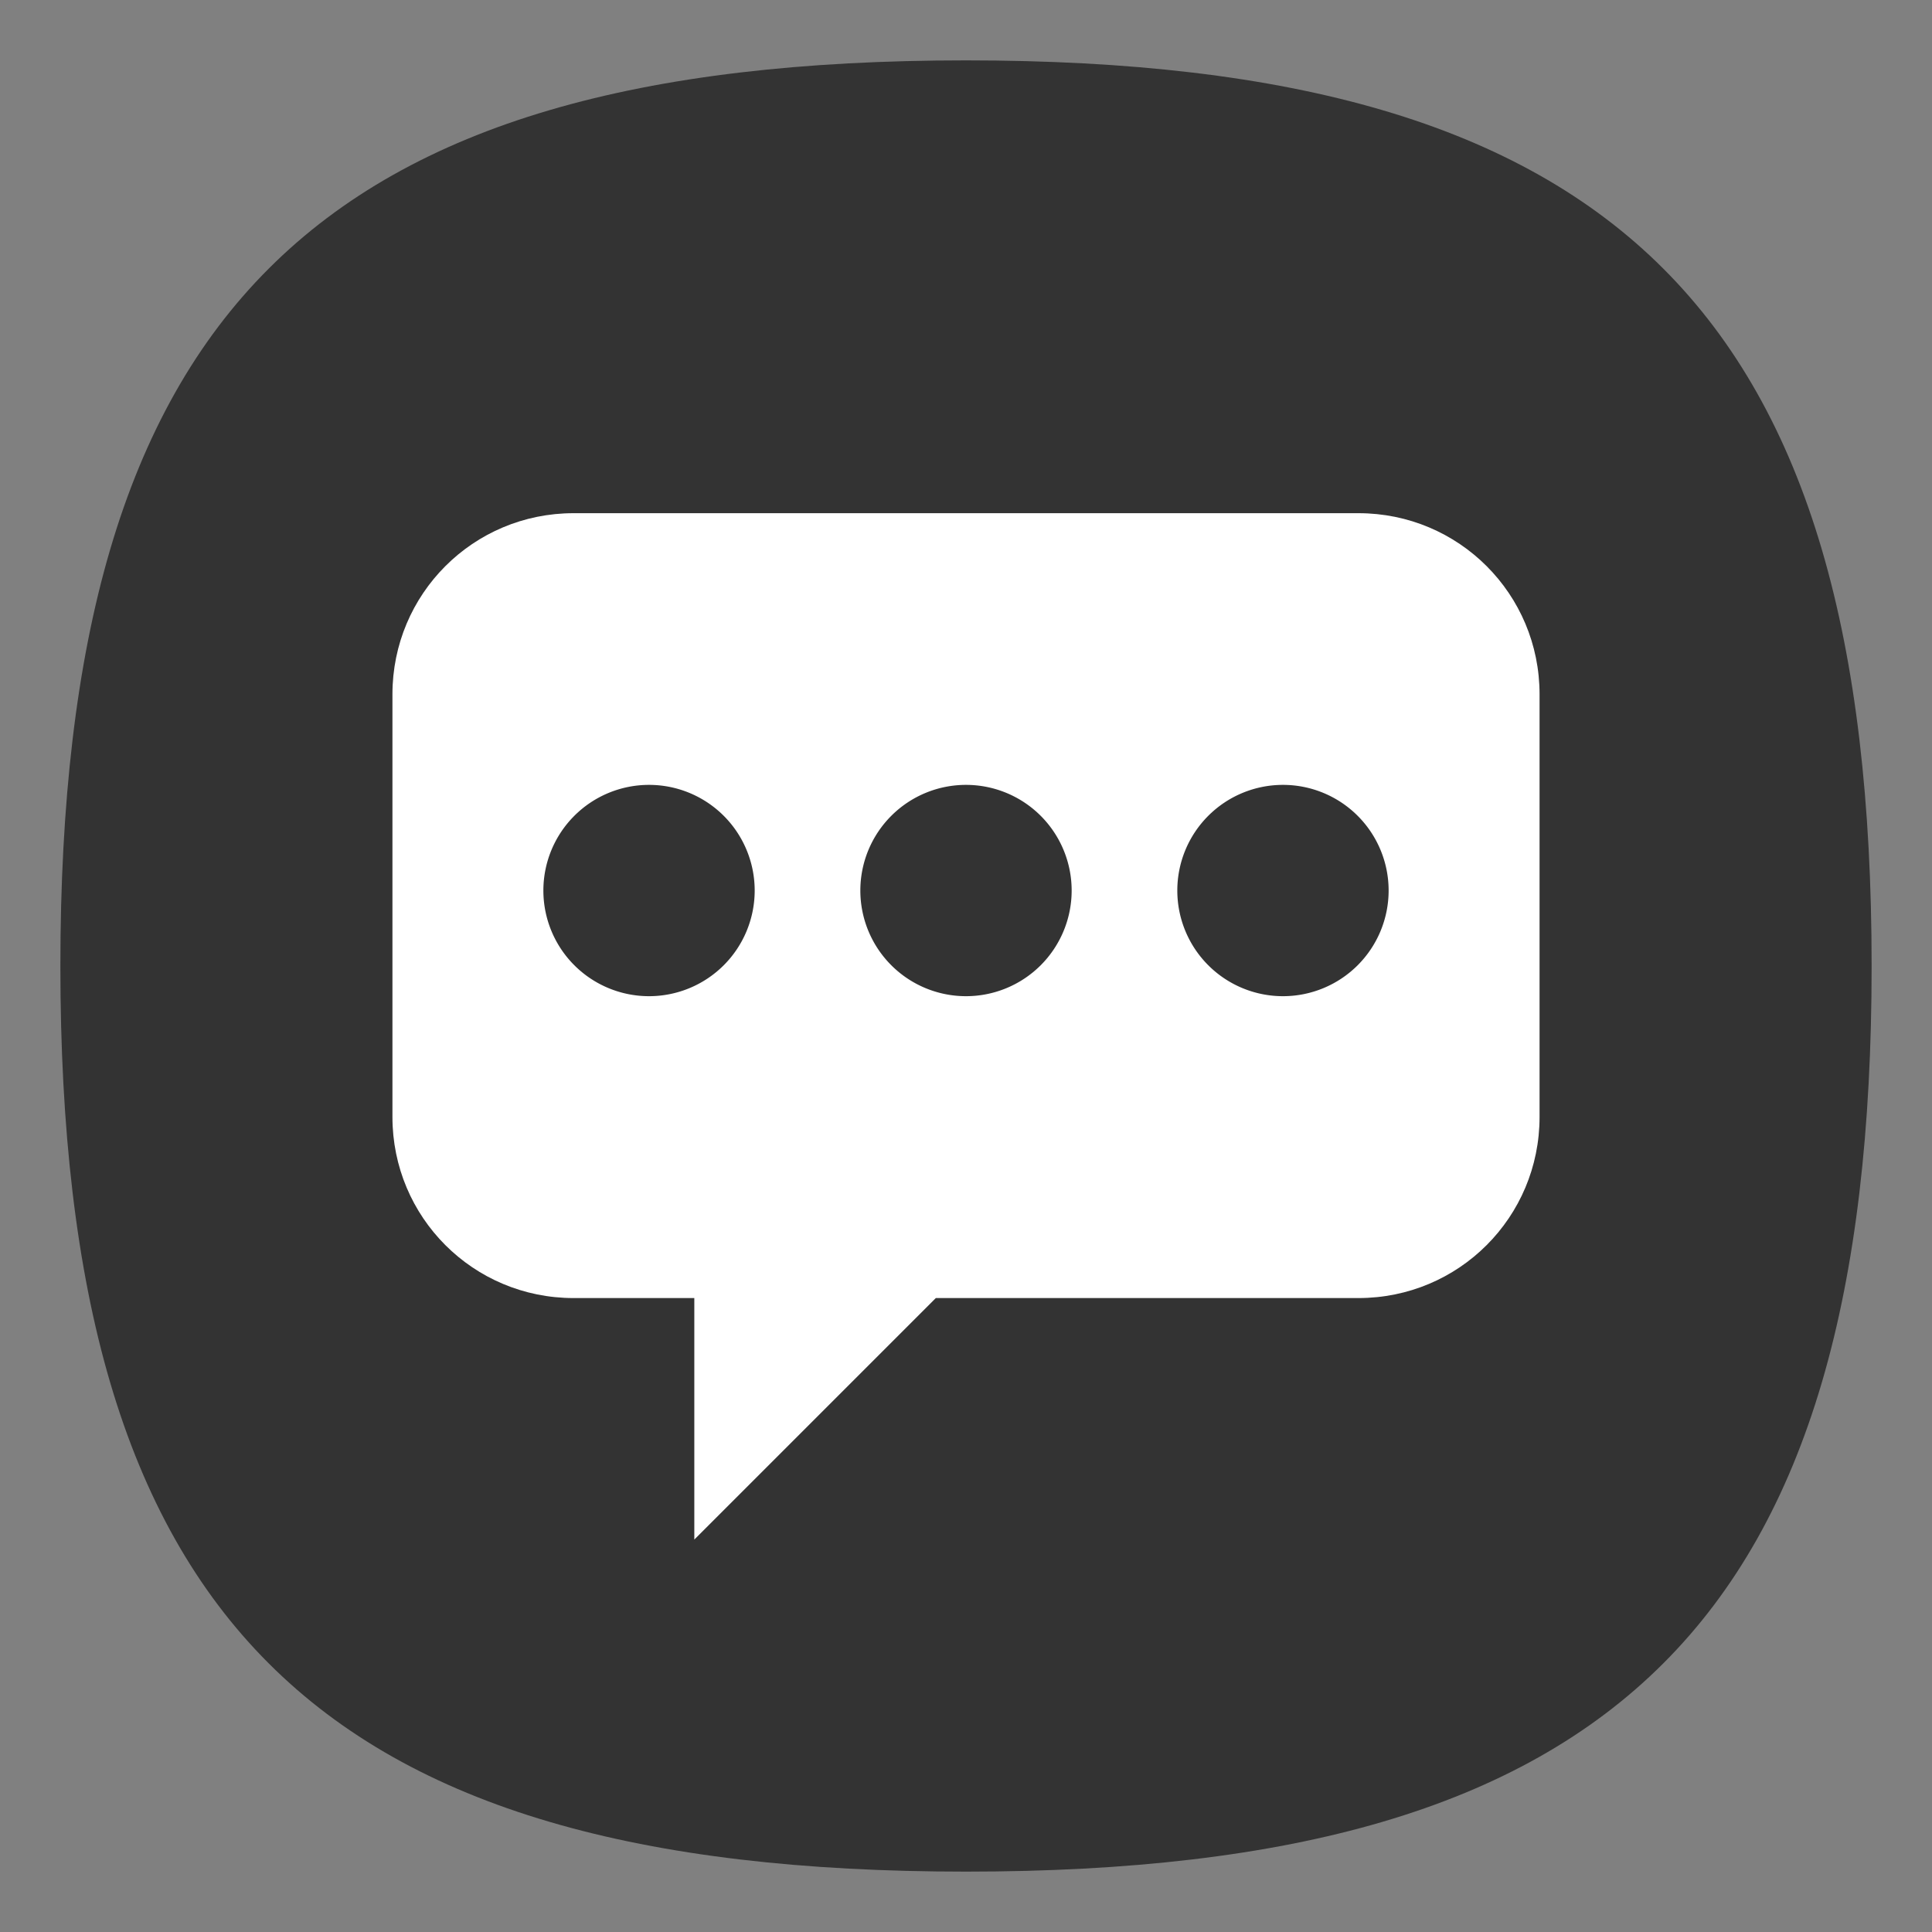 <?xml version="1.0" encoding="UTF-8" standalone="no"?>
<svg
   viewbox="0 0 200 200"
   version="1.1"
   id="svg4"
   sodipodi:docname="pidgin.svg"
   width="64"
   height="64"
   inkscape:version="1.3.2 (091e20ef0f, 2023-11-25, custom)"
   xmlns:inkscape="http://www.inkscape.org/namespaces/inkscape"
   xmlns:sodipodi="http://sodipodi.sourceforge.net/DTD/sodipodi-0.dtd"
   xmlns="http://www.w3.org/2000/svg"
   xmlns:svg="http://www.w3.org/2000/svg">
  <rect width="100%" height="100%" fill="#808080" stroke="none"/>
  <defs
     id="defs8" />
  <sodipodi:namedview
     id="namedview6"
     pagecolor="#ffffff"
     bordercolor="#666666"
     borderopacity="1.0"
     inkscape:pageshadow="2"
     inkscape:pageopacity="0.0"
     inkscape:pagecheckerboard="0"
     showgrid="false"
     inkscape:zoom="11.313708"
     inkscape:cx="25.279069"
     inkscape:cy="34.338875"
     inkscape:window-width="779"
     inkscape:window-height="1028"
     inkscape:window-x="0"
     inkscape:window-y="0"
     inkscape:window-maximized="1"
     inkscape:current-layer="svg4"
     showguides="false"
     inkscape:showpageshadow="0"
     inkscape:deskcolor="#505050" />
  <path
     d="M 2,32 C 2,10.4 10.4,2 32,2 53.6,2 62,10.4 62,32 62,53.6 53.6,62 32,62 10.4,62 2,53.6 2,32"
     id="path2"
     style="stroke-width:0.3;fill:#333333;fill-opacity:1" />
  <path
     id="rect6858"
     style="fill:#ffffff;fill-opacity:1;stroke-width:1.067"
     d="m 19,17 c -3.324,0 -6,2.676 -6,6 v 14 c 0,3.324 2.676,6 6,6 h 4 v 8 l 8,-8 h 14 c 3.324,0 6,-2.676 6,-6 V 23 c 0,-3.324 -2.676,-6 -6,-6 z"
     sodipodi:nodetypes="sssscccsssss" />
  <path
     id="path1607"
     style="fill:#333333;fill-opacity:1;stroke-width:1.753;stroke-linecap:round;stroke-linejoin:round"
     d="M 21.5 26 A 3.5 3.5 0 0 0 18 29.5 A 3.5 3.5 0 0 0 21.5 33 A 3.5 3.5 0 0 0 25 29.5 A 3.5 3.5 0 0 0 21.5 26 z M 32 26 A 3.5 3.5 0 0 0 28.5 29.5 A 3.5 3.5 0 0 0 32 33 A 3.5 3.5 0 0 0 35.5 29.5 A 3.5 3.5 0 0 0 32 26 z M 42.5 26 A 3.5 3.5 0 0 0 39 29.5 A 3.5 3.5 0 0 0 42.5 33 A 3.5 3.5 0 0 0 46 29.5 A 3.5 3.5 0 0 0 42.5 26 z " />
</svg>

